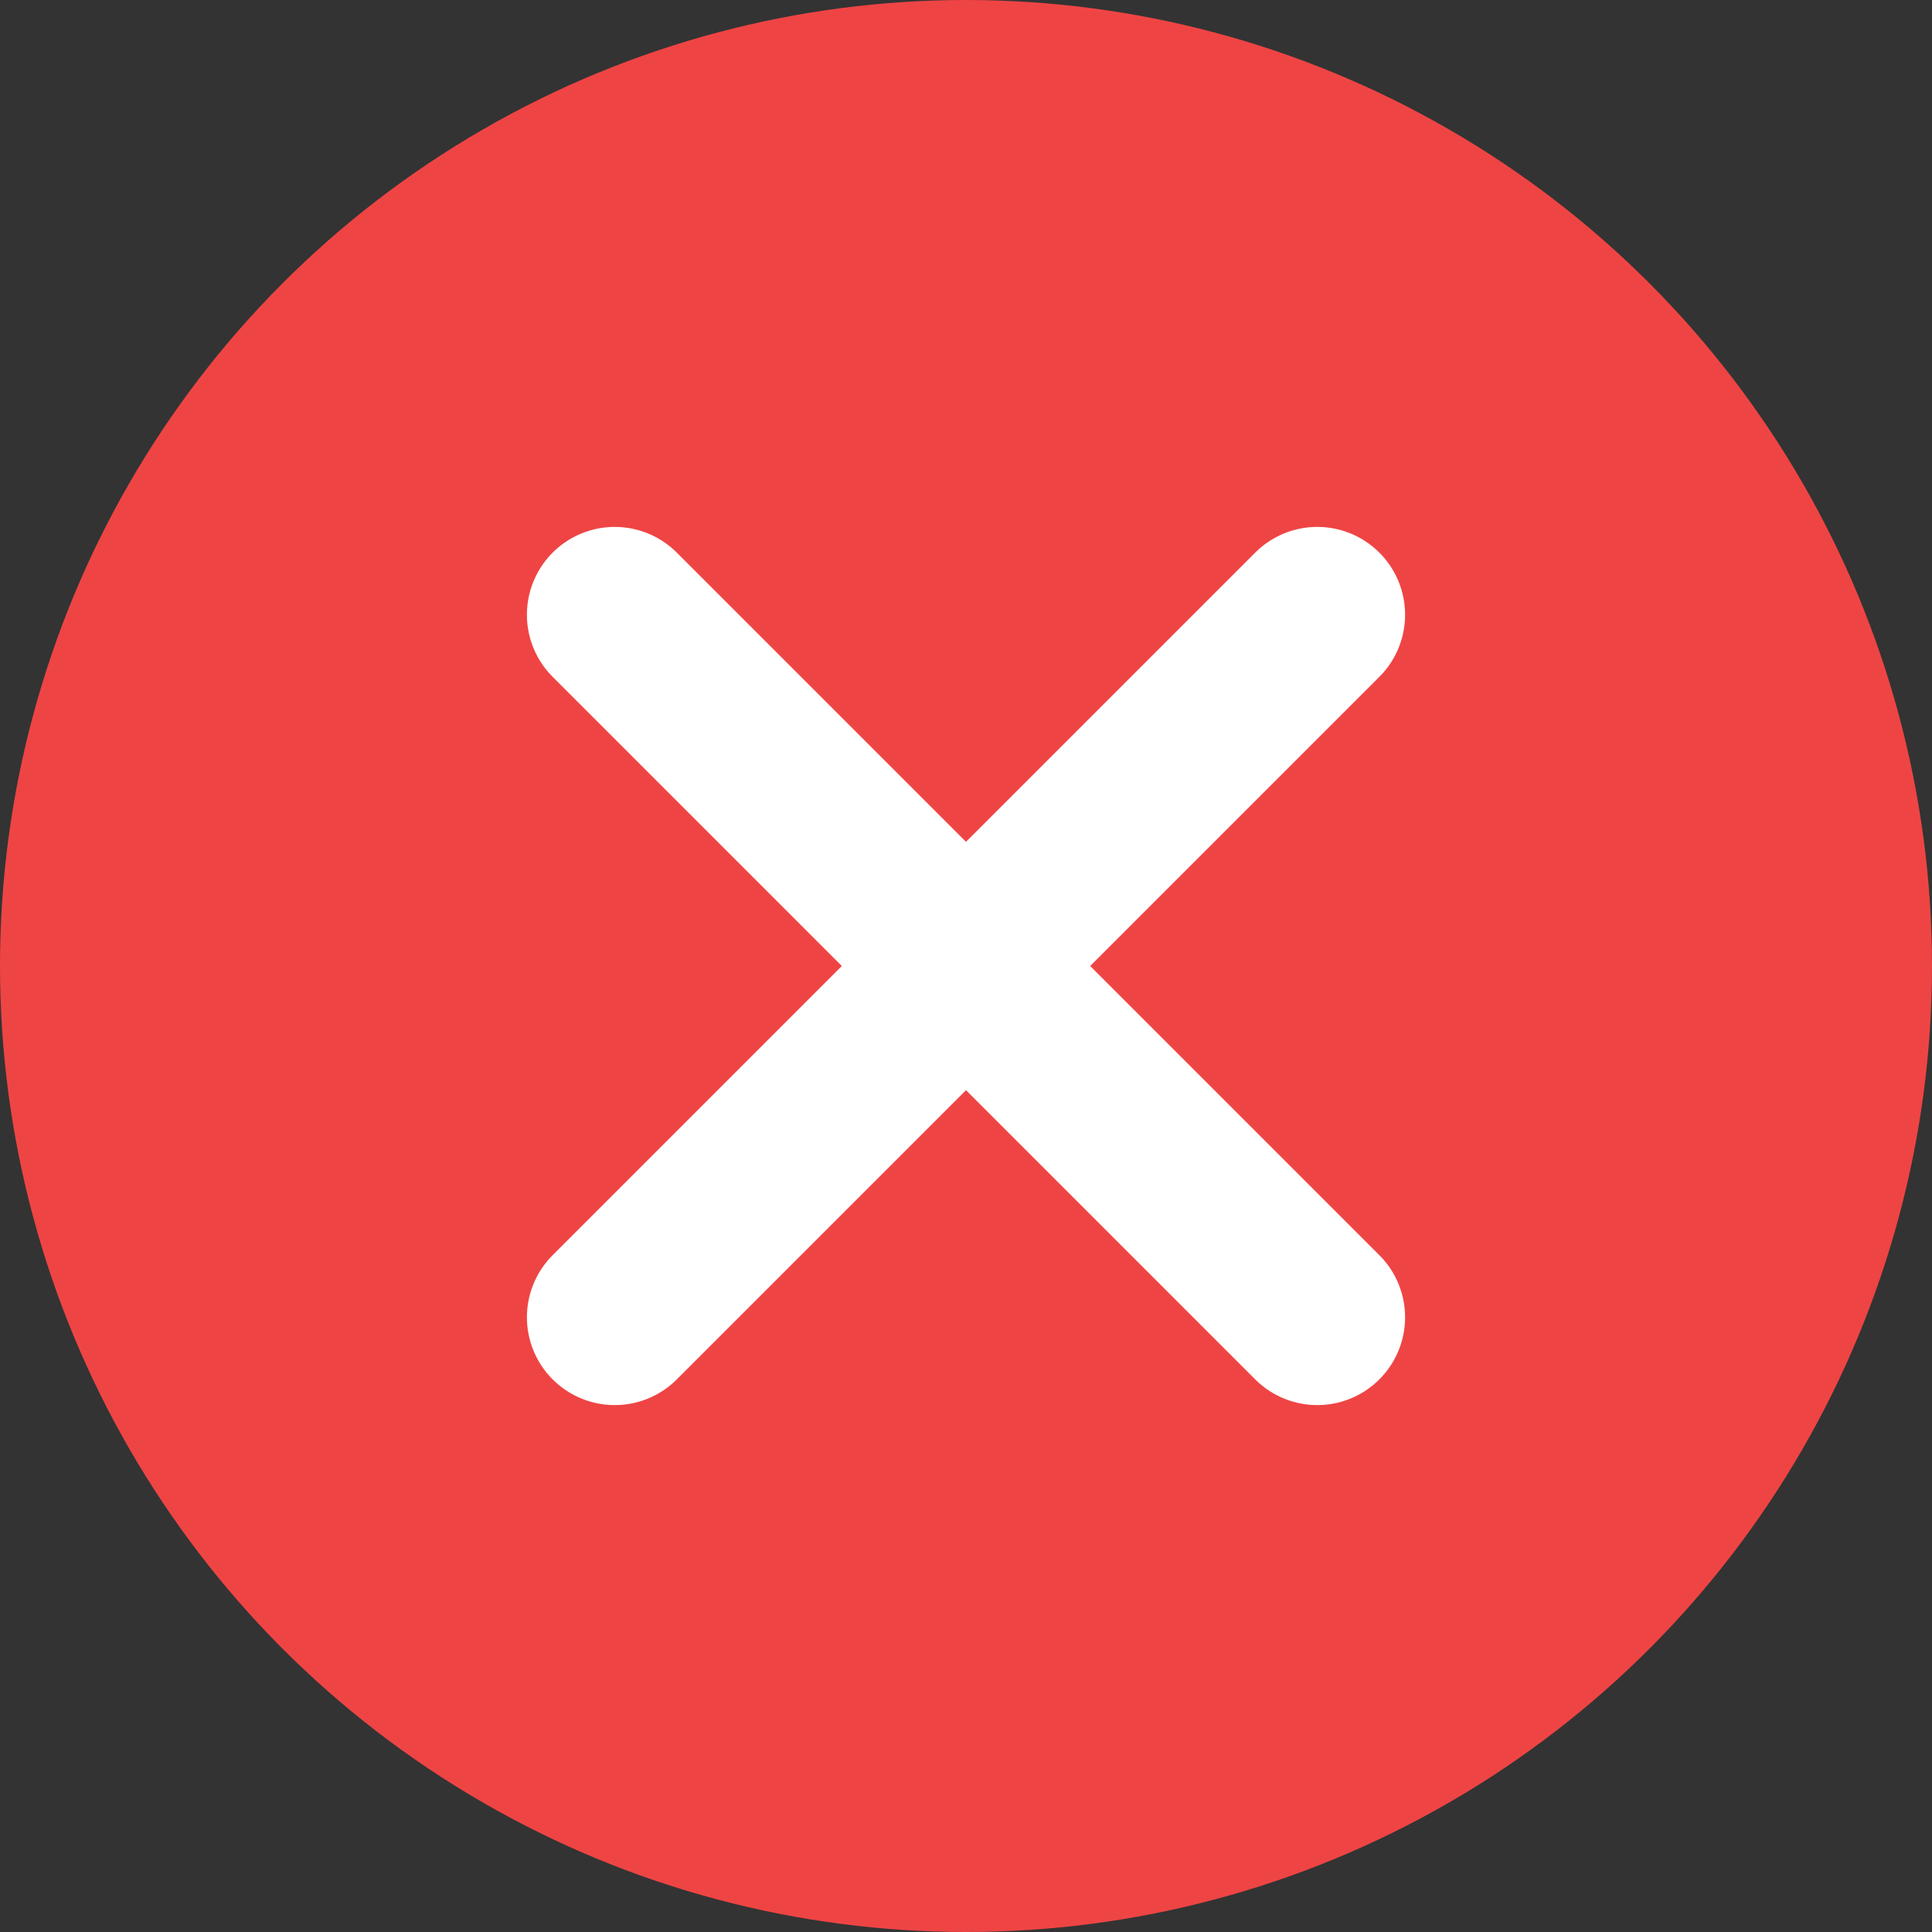 <svg xmlns="http://www.w3.org/2000/svg" width="22" height="22" fill="none" viewBox="0 0 22 22">
  <rect x="0" y="0" width="22" height="22" fill="#333333" stroke="none"/>
  <circle cx="11" cy="11" r="11" fill="#EF4444"/>
  <path d="M7 7l8 8M15 7l-8 8" stroke="#fff" stroke-width="2" stroke-linecap="round"/>
</svg> 